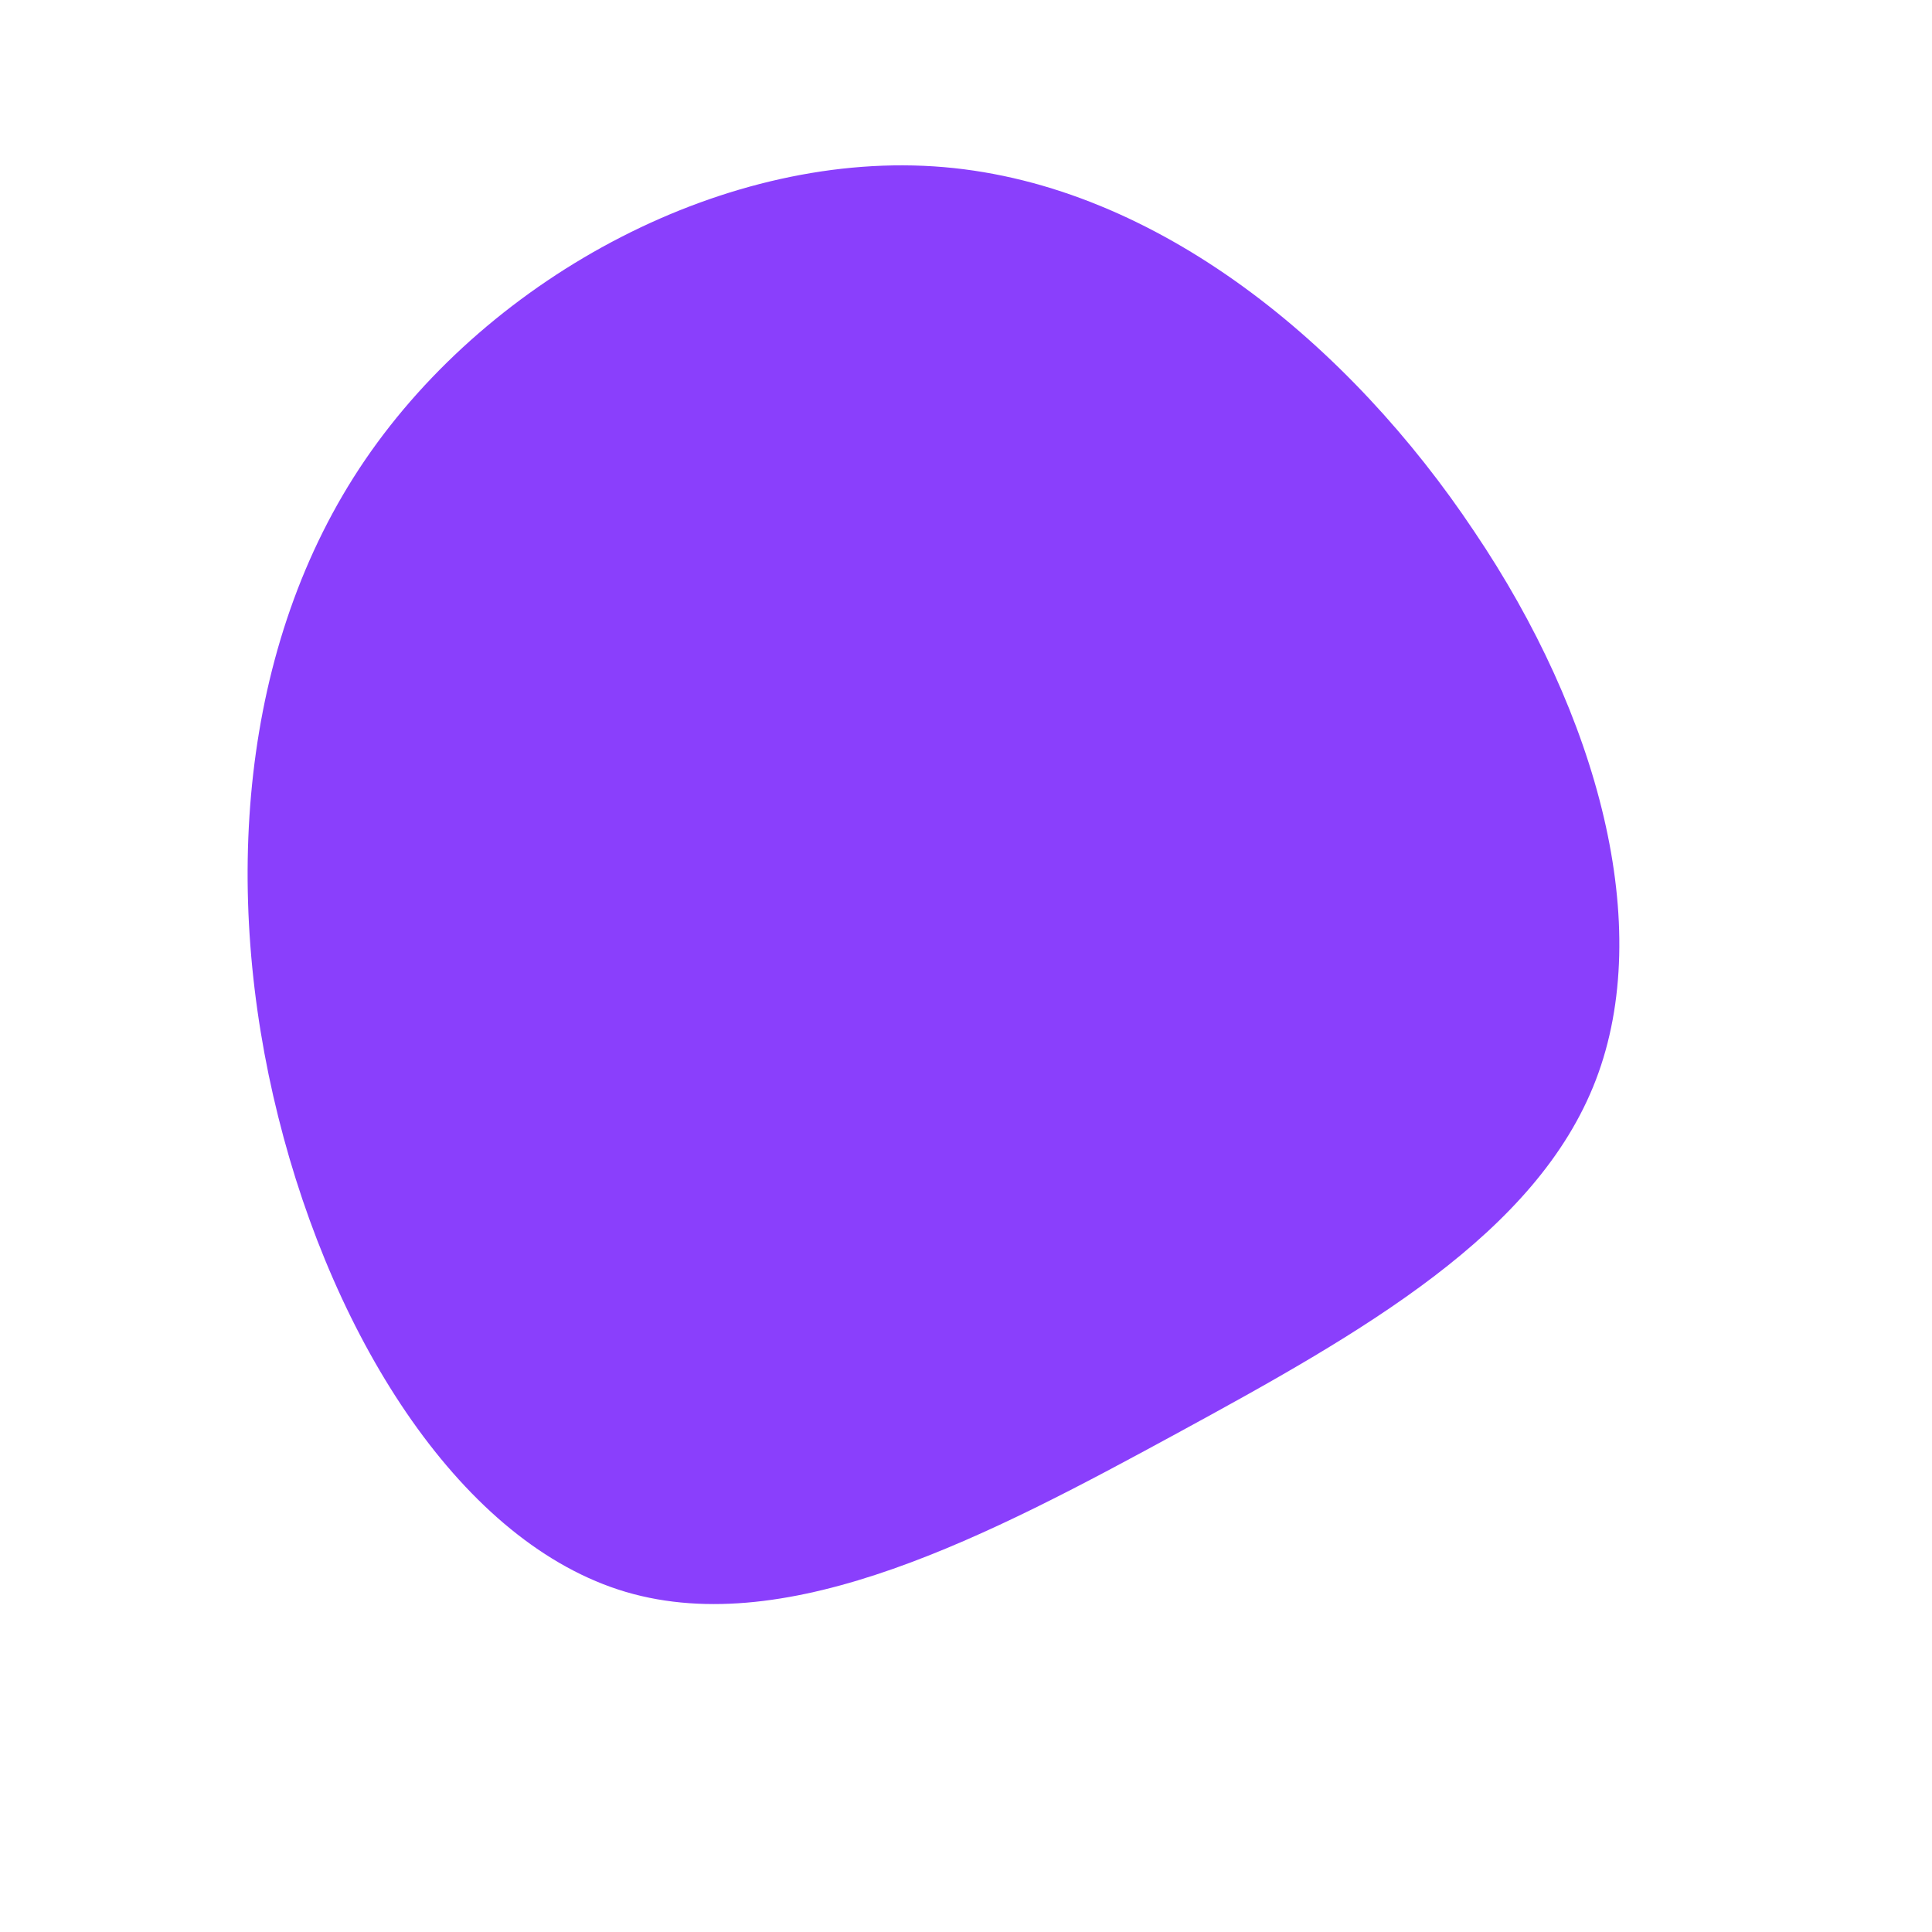 <?xml version="1.0" standalone="no"?>
<svg viewBox="0 0 200 200" xmlns="http://www.w3.org/2000/svg">
  <path fill="#8A3FFC" d="M52.6,-45C65.5,-25.9,71.3,-4.1,65.2,11.8C59.1,27.7,41.1,37.9,21.8,48.4C2.5,58.9,-18.2,69.8,-35.2,64.8C-52.1,59.8,-65.4,38.9,-71.2,15.6C-77,-7.6,-75.3,-33.2,-62.2,-52.4C-49.1,-71.6,-24.6,-84.6,-2.3,-82.7C19.9,-80.8,39.8,-64.2,52.6,-45Z" transform="translate(100 100)" />
</svg>
